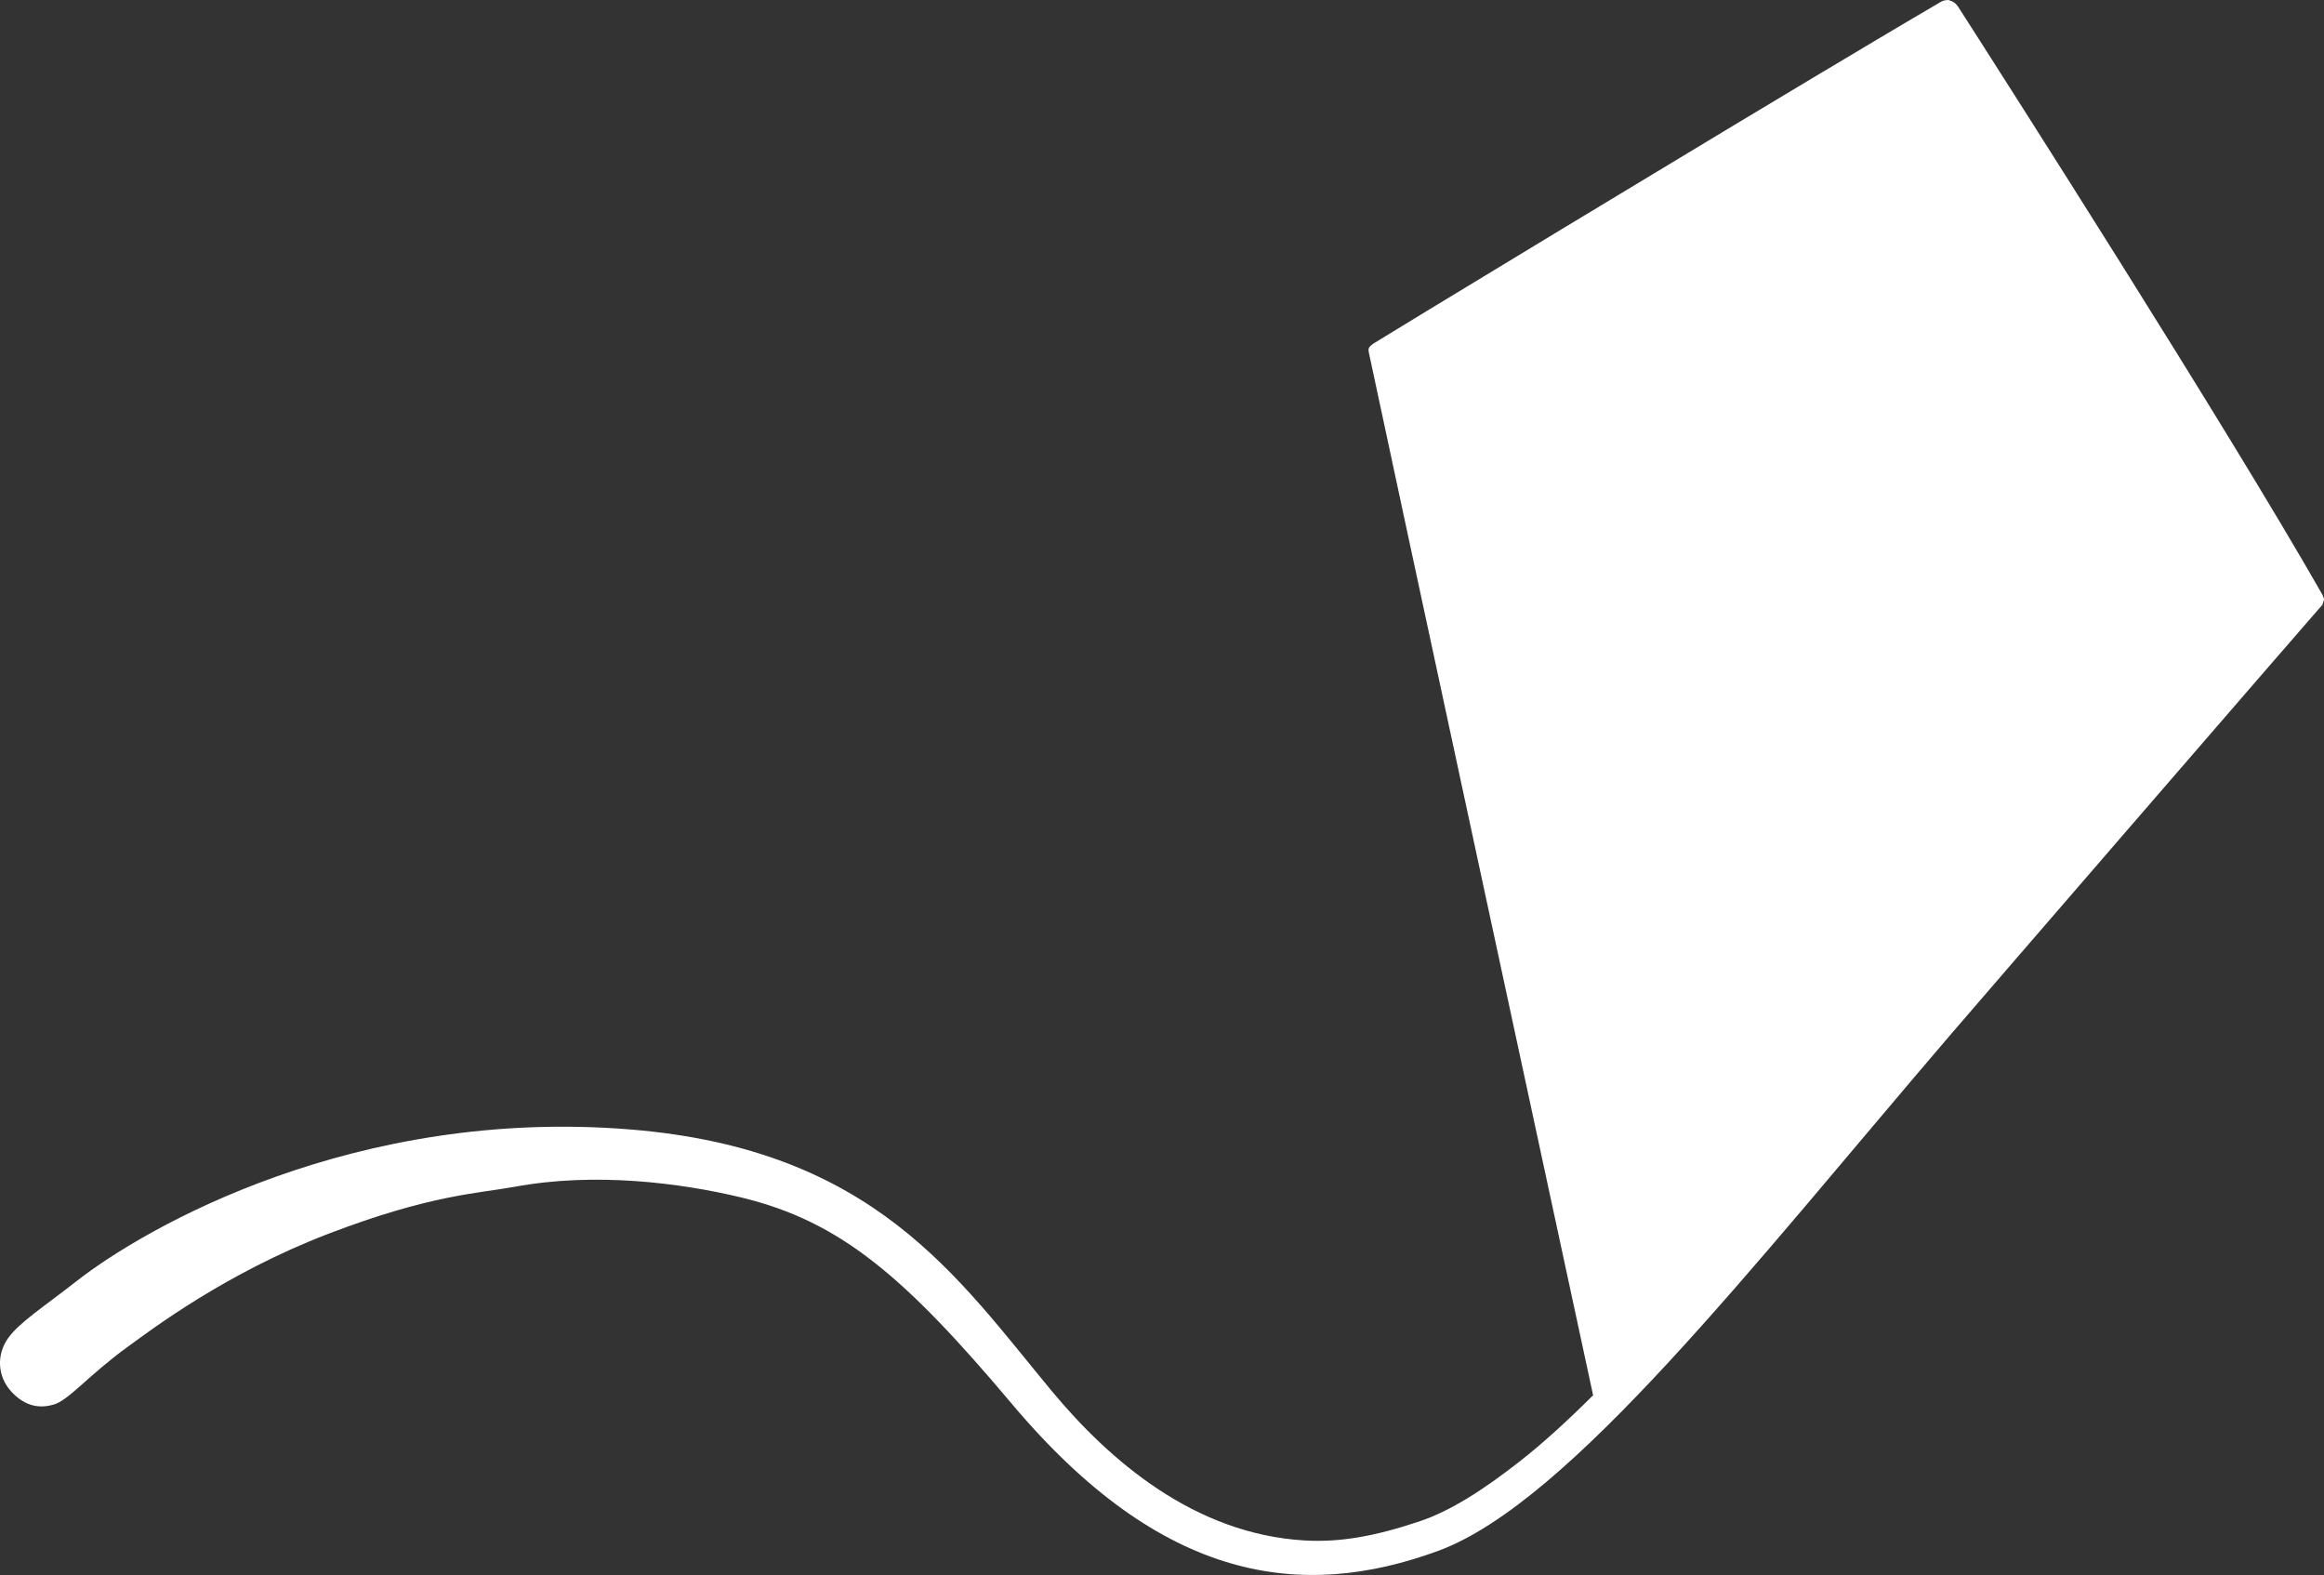 <?xml version="1.0" encoding="utf-8"?>
<!-- Generator: Adobe Illustrator 17.1.0, SVG Export Plug-In . SVG Version: 6.00 Build 0)  -->
<!DOCTYPE svg PUBLIC "-//W3C//DTD SVG 1.1//EN" "http://www.w3.org/Graphics/SVG/1.1/DTD/svg11.dtd">
<svg version="1.1" id="Layer_1" xmlns="http://www.w3.org/2000/svg" xmlns:xlink="http://www.w3.org/1999/xlink" x="0px" y="0px"
	 viewBox="0 0 111.252 75.383" enable-background="new 0 0 111.252 75.383" xml:space="preserve">
<rect x="0" y="0" width="111.252" height="75.383" fill="#333333" stroke="none"/>
<path fill="#FFFFFF" d="M2.57,67.228c0.72-0.206,1.658-1.397,3.547-2.768c1.16-0.844,4.704-3.531,9.606-5.409
	c4.902-1.877,7.171-1.928,8.931-2.251c3.855-0.709,7.949-0.18,10.836,0.515c4.751,1.146,7.826,3.794,12.957,9.887
	c7.186,8.534,13.848,9.427,20.395,7.029c6.289-2.304,15.044-13.634,24.561-24.742c1.523-1.777,16.73-19.36,17.618-20.366
	c0.084-0.093,0.144-0.157,0.144-0.157c0.024-0.036,0.03-0.083,0.044-0.126c0.001-0.004,0.002-0.009,0.004-0.013
	c0.009-0.03,0.027-0.056,0.03-0.088c0.002-0.012,0.02-0.042,0-0.106c-0.011-0.033-0.026-0.071-0.04-0.106
	c-0.018-0.045-0.034-0.076-0.034-0.076c-4.612-8.088-15.281-24.777-17.395-28.073c-0.037-0.057-0.16-0.289-0.438-0.352
	c0.002-0.004,0.004-0.008,0.006-0.012C93.303,0.006,93.26,0,93.214,0h-0.001c-0.003,0-0.006,0.002-0.009,0.003
	c-0.004,0-0.009,0.003-0.014,0.003c-0.156,0.007-0.264,0.073-0.319,0.107c-0.004,0.002-0.009,0.005-0.014,0.008
	c-0.005,0.003-0.012,0.006-0.014,0.008c-0.798,0.465-1.815,1.066-2.987,1.763c-8.204,4.877-23.938,14.432-24.122,14.56
	c-0.051,0.037-0.093,0.069-0.125,0.1c-0.005,0.004-0.006,0.008-0.01,0.012c-0.017,0.02-0.03,0.035-0.042,0.053
	c-0.004,0.008-0.013,0.016-0.017,0.021c-0.032,0.062-0.033,0.129-0.013,0.225c0,0.006,0.012,0.059,0.033,0.159
	c0.573,2.758,10.365,48.188,10.704,49.76c-1.18,1.174-2.372,2.277-3.573,3.212c-1.643,1.278-3.216,2.315-4.741,2.824
	c-2.086,0.697-3.767,1.016-5.517,0.912c-5.252-0.317-9.298-3.799-12.083-7.15c-4.516-5.438-8.496-11.562-20.145-12.518
	C17.023,52.979,6.985,58.721,3.664,61.32c-1.627,1.273-2.723,1.965-3.268,2.717c-0.566,0.781-0.537,1.84,0.158,2.583
	C1.25,67.363,1.949,67.405,2.57,67.228z"/>
</svg>
